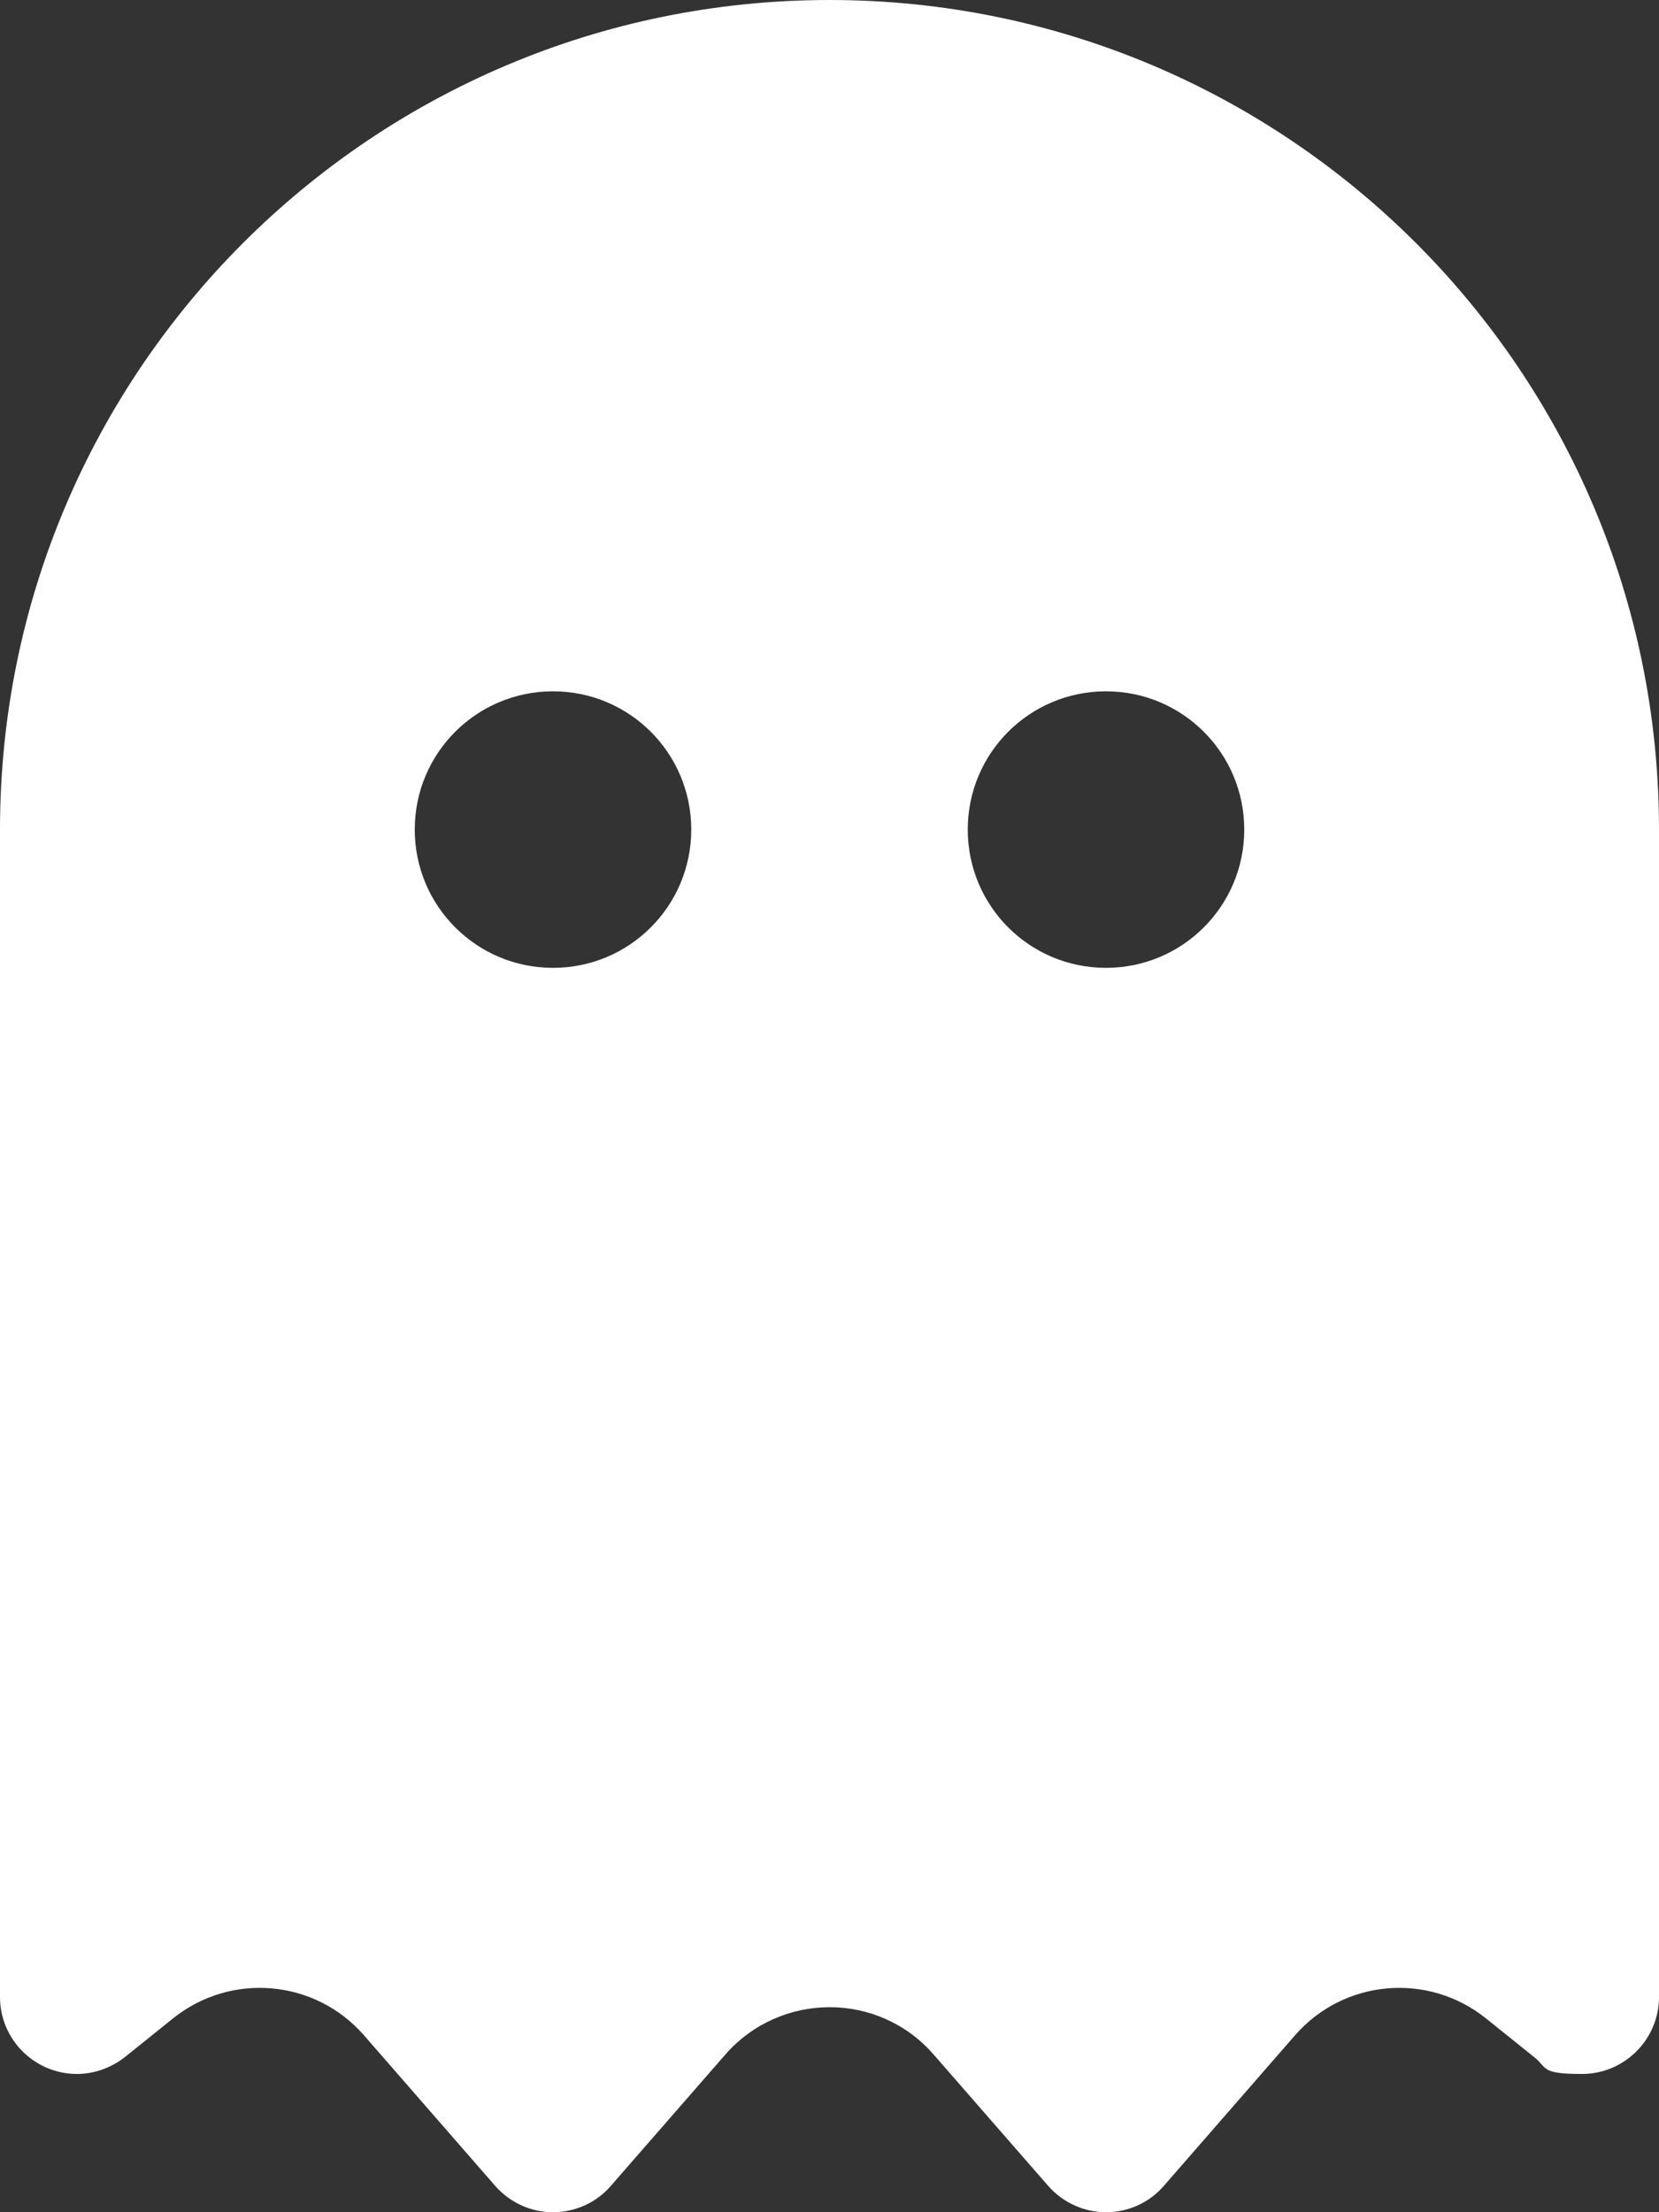 <?xml version="1.0" encoding="UTF-8"?>
<svg xmlns="http://www.w3.org/2000/svg" version="1.1" viewBox="0 0 384 512">
  <rect x="0" y="0" width="384" height="512" fill="#333333" stroke="none"/>
  <defs>
    <style>
      .cls-1 {
        fill: #fff;
      }
    </style>
  </defs>
  <!-- Generator: Adobe Illustrator 28.7.1, SVG Export Plug-In . SVG Version: 1.2.0 Build 142)  -->
  <g>
    <g id="Ebene_1">
      <path class="cls-1" d="M40.1,467.1l-11.2,9c-3.2,2.5-7.1,3.9-11.1,3.9-9.8,0-17.8-8-17.8-17.8V192C0,86,86,0,192,0s192,86,192,192v270.2c0,9.8-8,17.8-17.8,17.8s-7.9-1.4-11.1-3.9l-11.2-9c-13.4-10.7-32.8-9-44.1,3.9l-30.5,35c-3.3,3.8-8.2,6-13.3,6s-9.9-2.2-13.3-6l-26.6-30.5c-12.7-14.6-35.4-14.6-48.2,0l-26.6,30.5c-3.3,3.8-8.2,6-13.3,6s-9.9-2.2-13.3-6l-30.5-35c-11.3-12.9-30.7-14.6-44.1-3.9ZM160,192c0-17.7-14.3-32-32-32s-32,14.3-32,32,14.3,32,32,32,32-14.3,32-32ZM256,224c17.7,0,32-14.3,32-32s-14.3-32-32-32-32,14.3-32,32,14.3,32,32,32Z"/>
    </g>
  </g>
</svg>